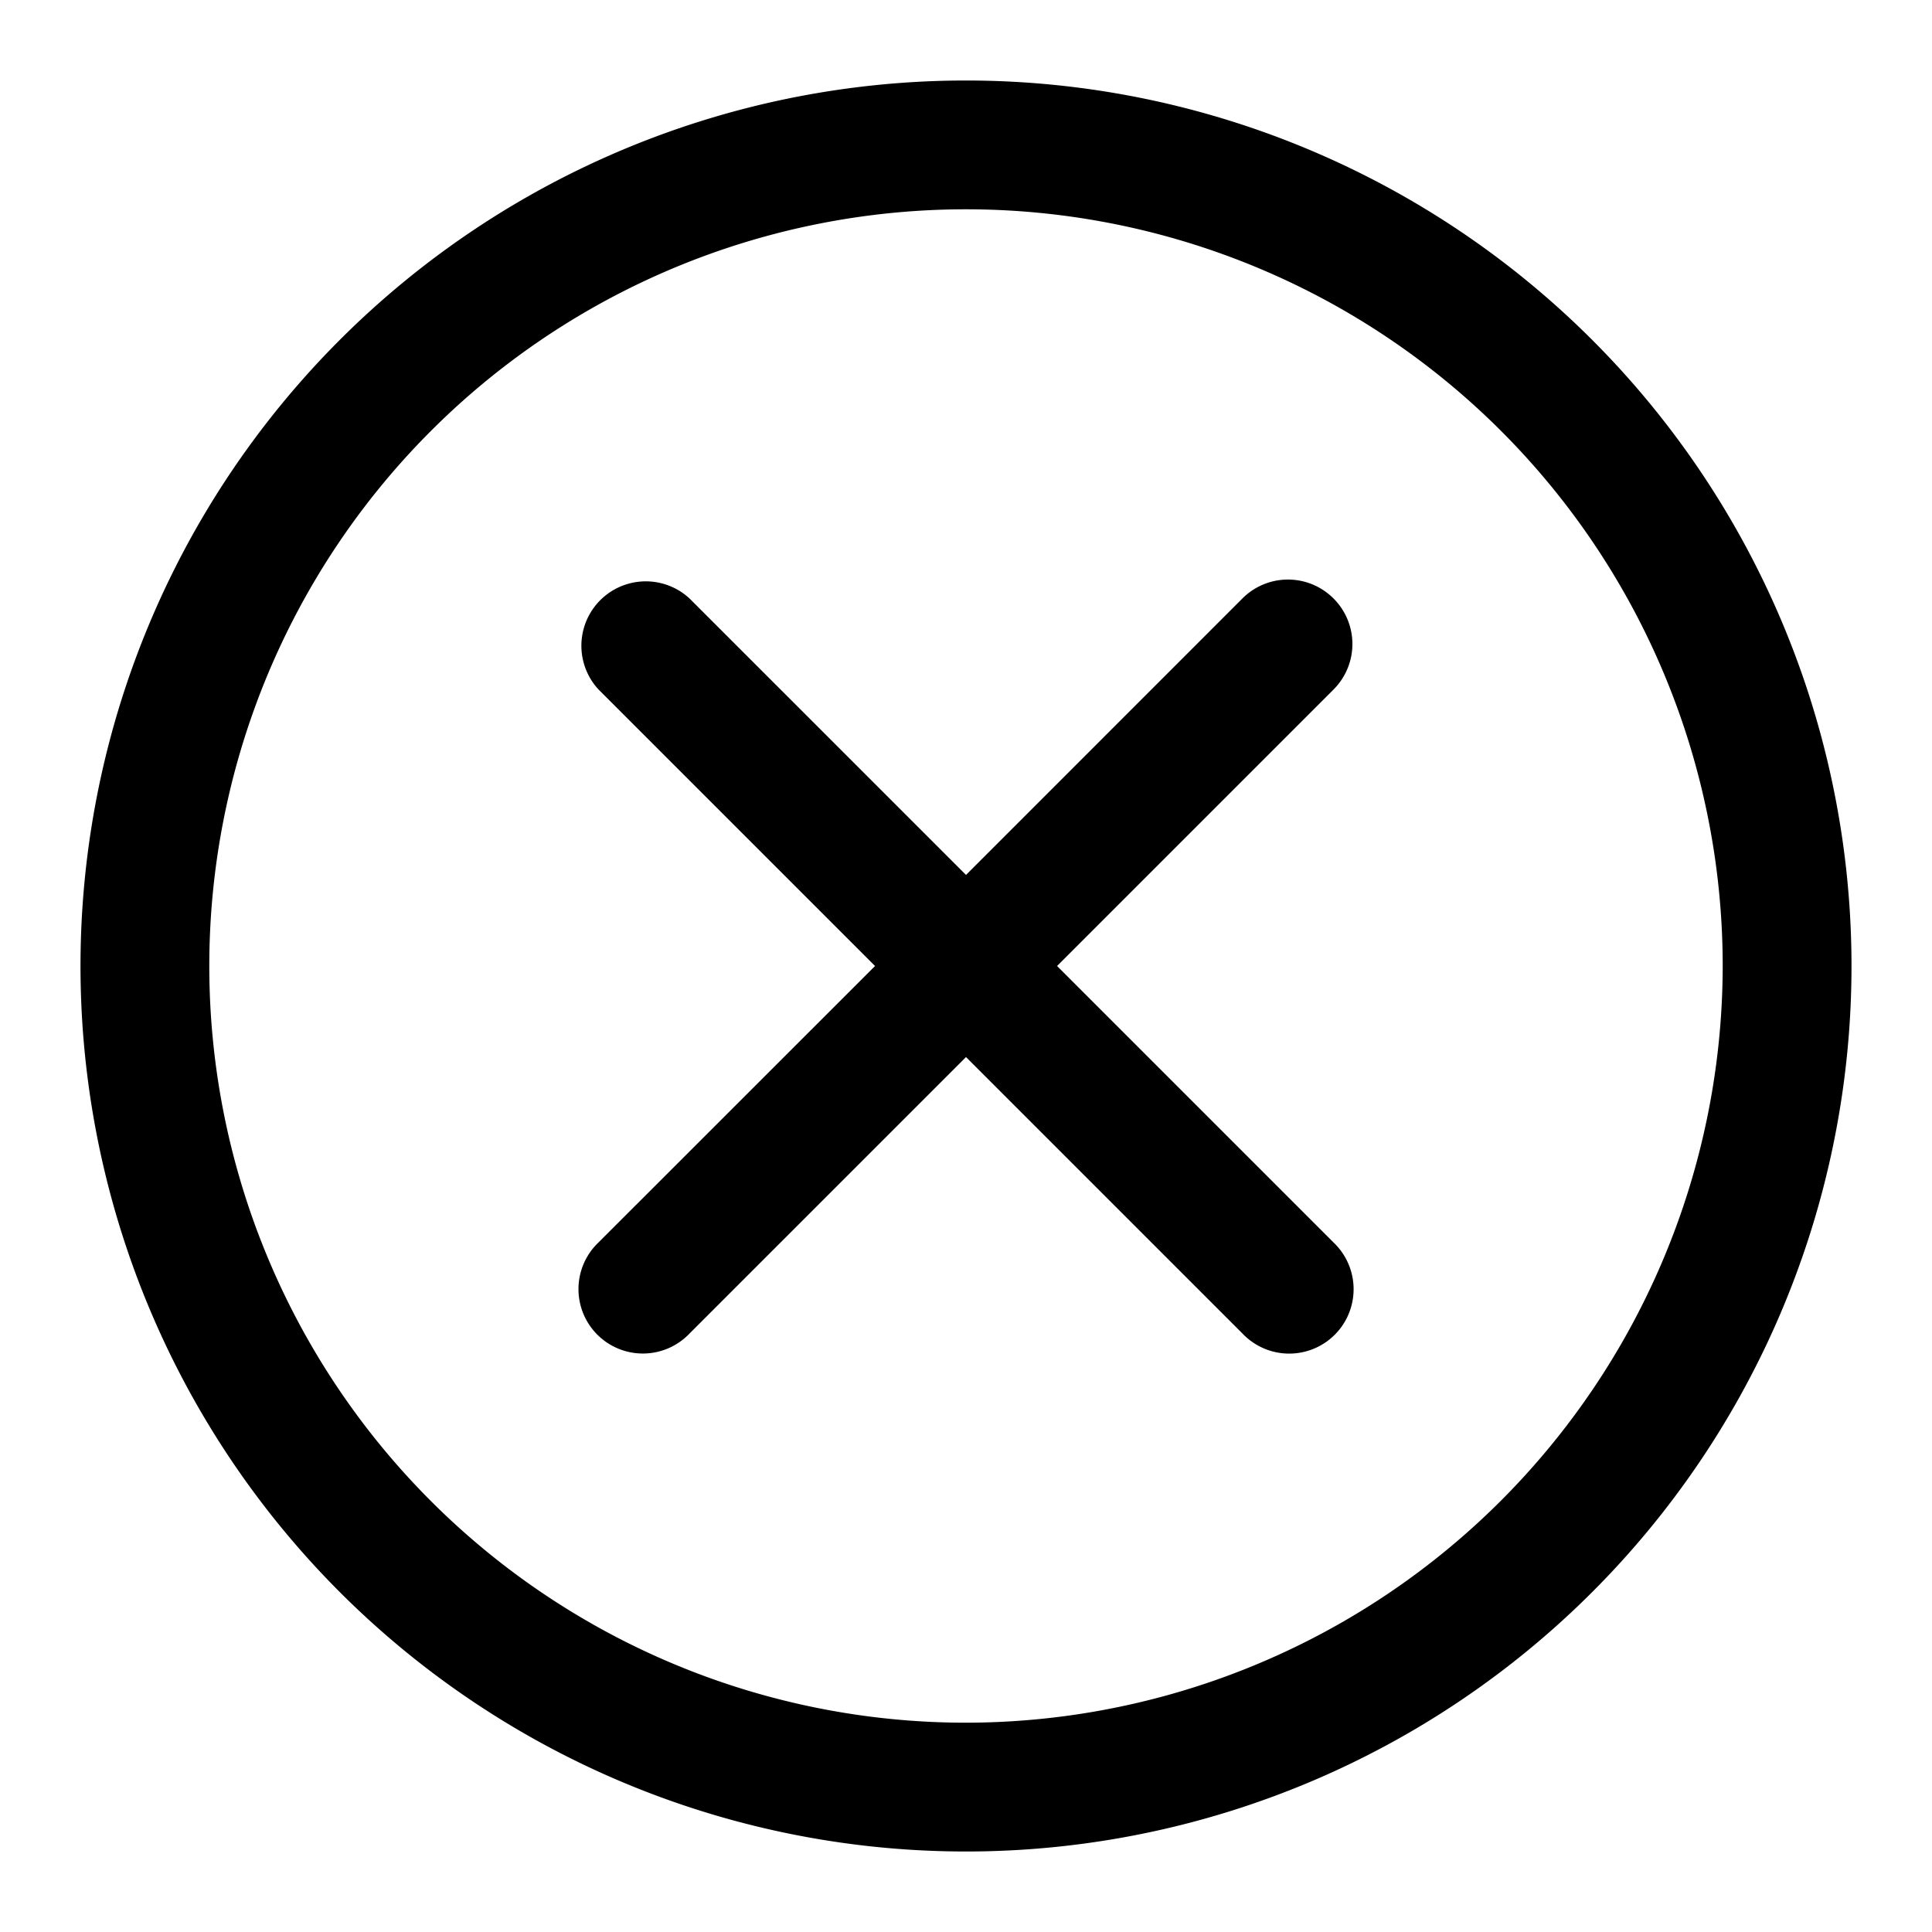 <svg xmlns="http://www.w3.org/2000/svg" viewBox="0 0 24 24">
<path d="M12,1A11,11,0,1,0,23,12,11,11,0,0,0,12,1Zm0,20.4A9.4,9.4,0,1,1,21.4,12,9.411,9.411,0,0,1,12,21.4Z"/><path d="M16.565,7.434a.799.799,0,0,0-1.131,0L12,10.869,8.565,7.434A.8.8,0,0,0,7.435,8.565l3.435,3.435L7.435,15.434a.8.8,0,1,0,1.131,1.131L12,13.131l3.435,3.435a.8.8,0,1,0,1.131-1.131l-3.435-3.435,3.435-3.435A.799.799,0,0,0,16.565,7.434Z"/></svg>